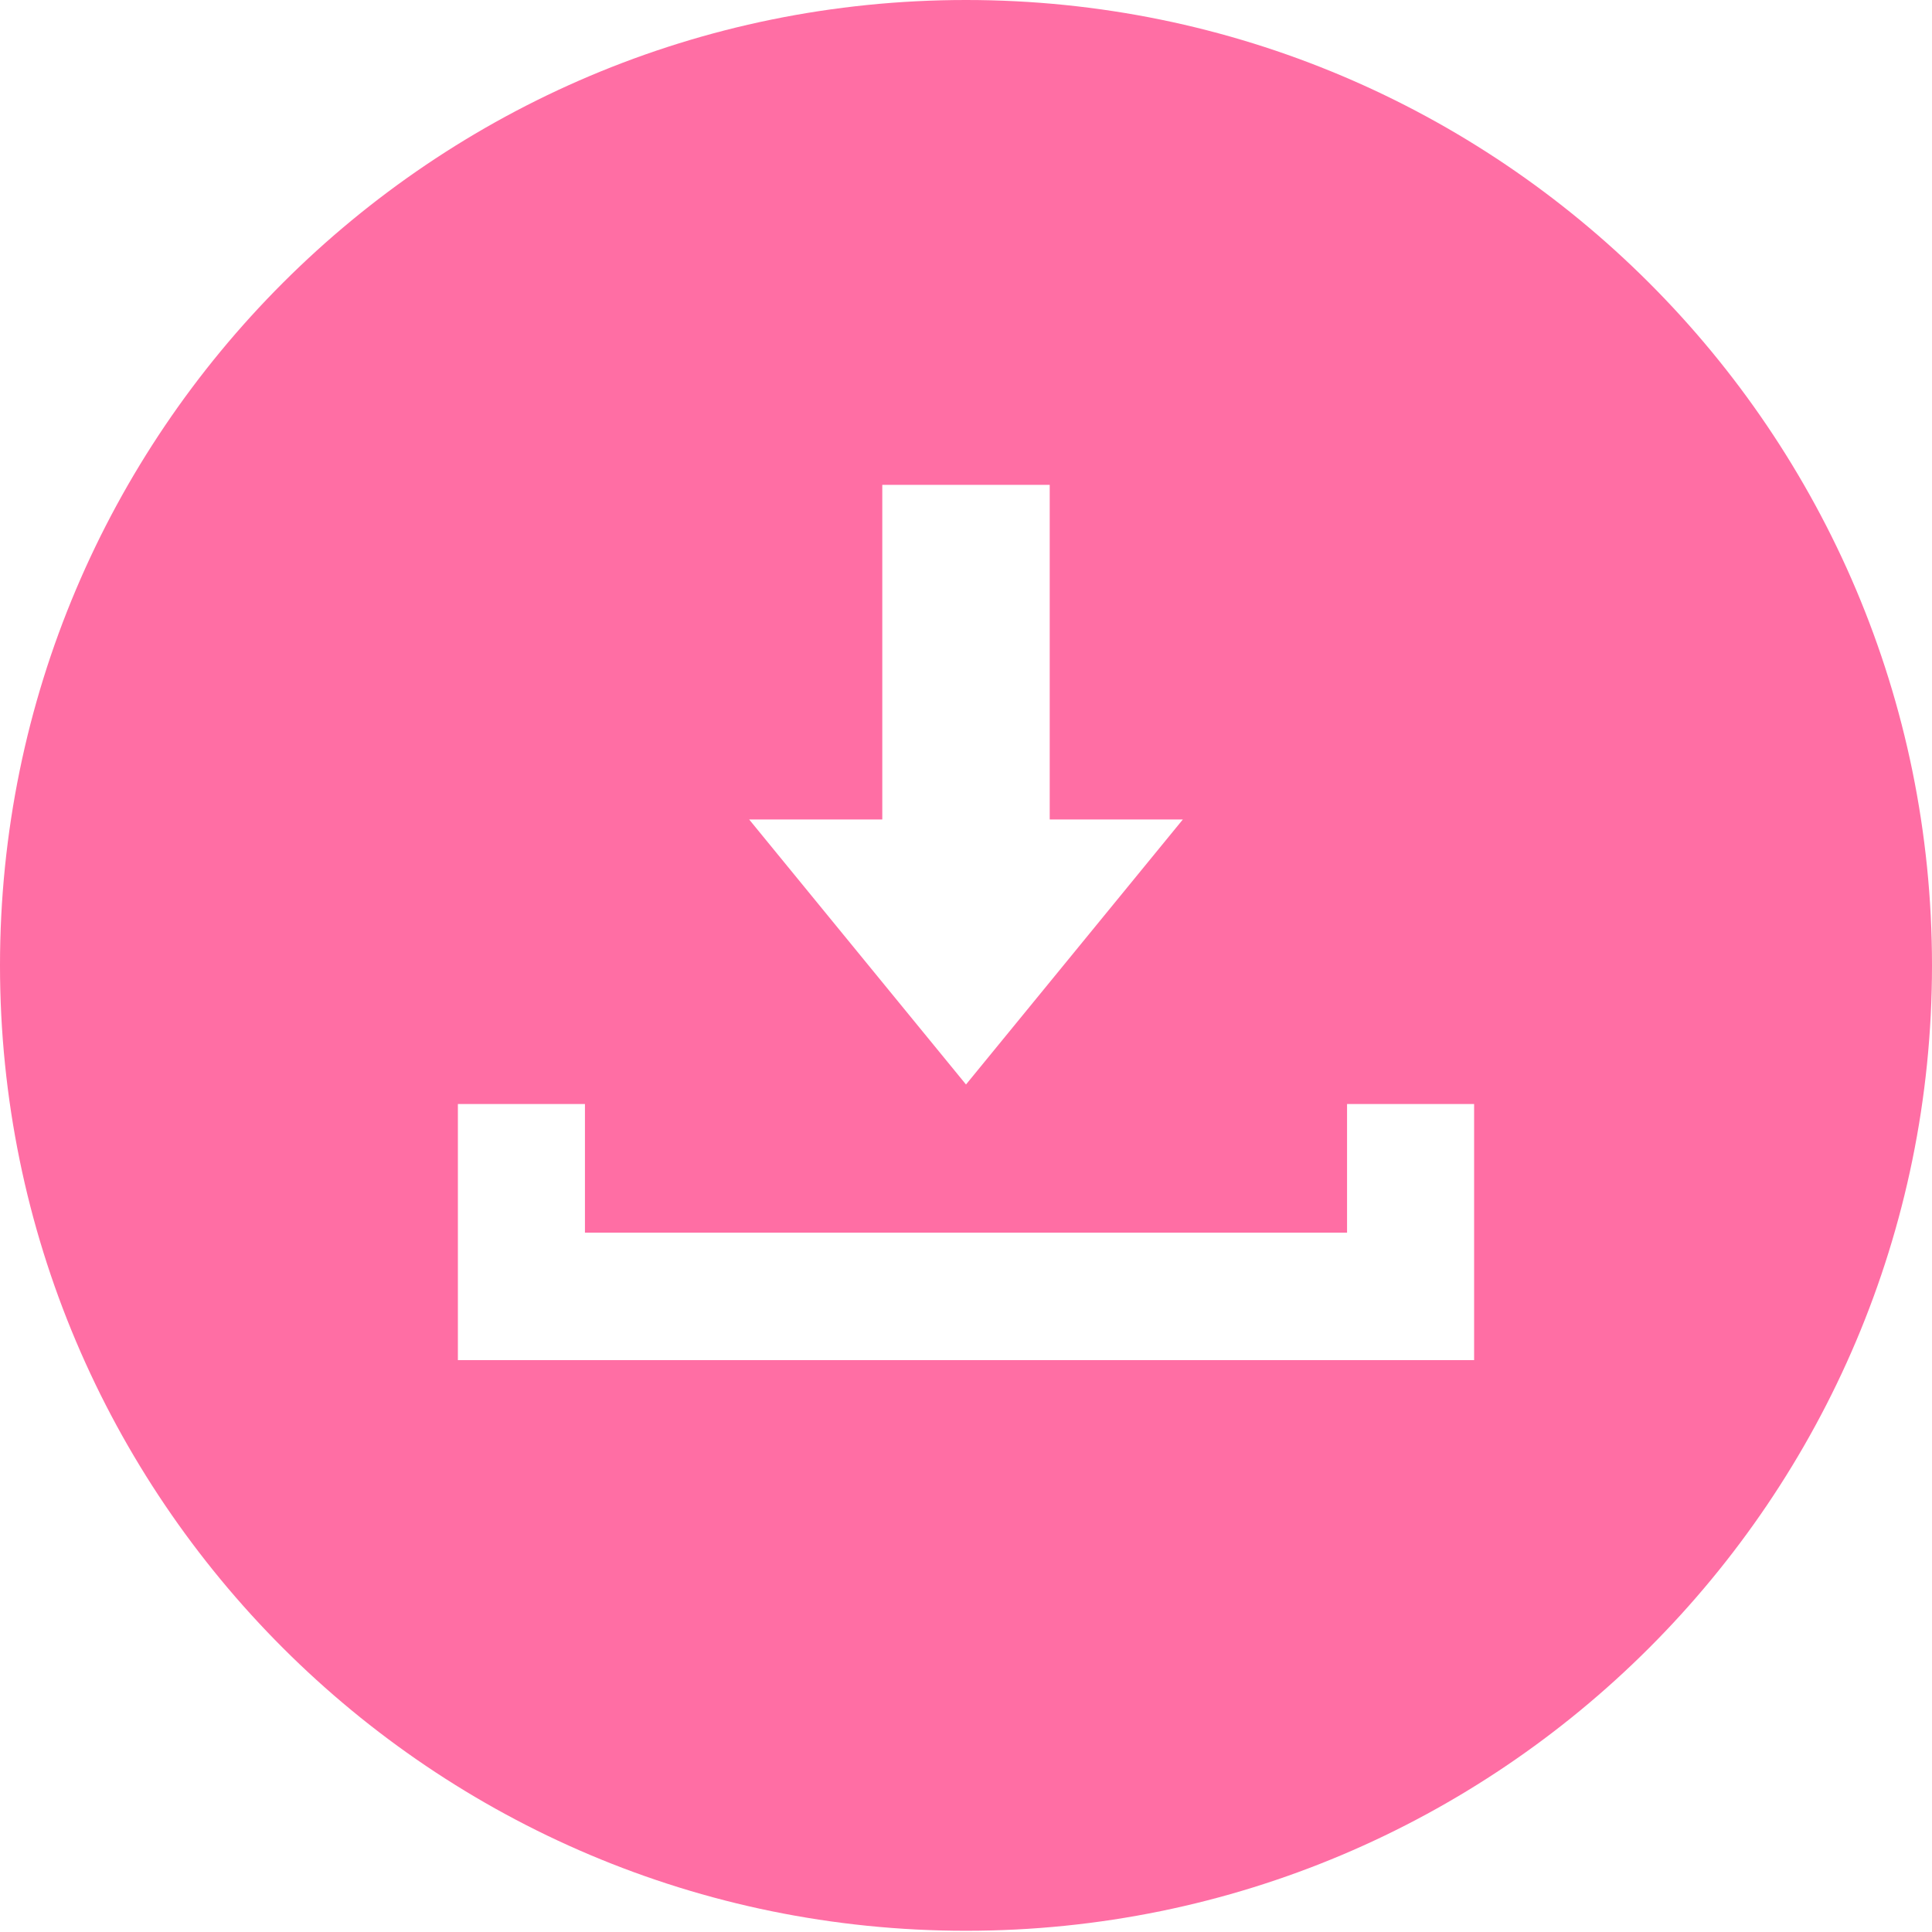 <svg width="30" height="30" viewBox="0 0 30 30" fill="none" xmlns="http://www.w3.org/2000/svg">
<path d="M15 0C6.717 0 0 6.712 0 14.991C0 23.269 6.717 29.981 15 29.981C23.283 29.981 30 23.269 30 14.991C30 6.712 23.283 0 15 0ZM13.7 12.725V7.529H16.3V12.725H18.367L15 16.84L11.633 12.725H13.7ZM22.89 19.148V21.12H7.11V17.143H9.083V19.141H20.917V17.143H22.89V19.148Z" fill="#FF6EA4"/>
</svg>
